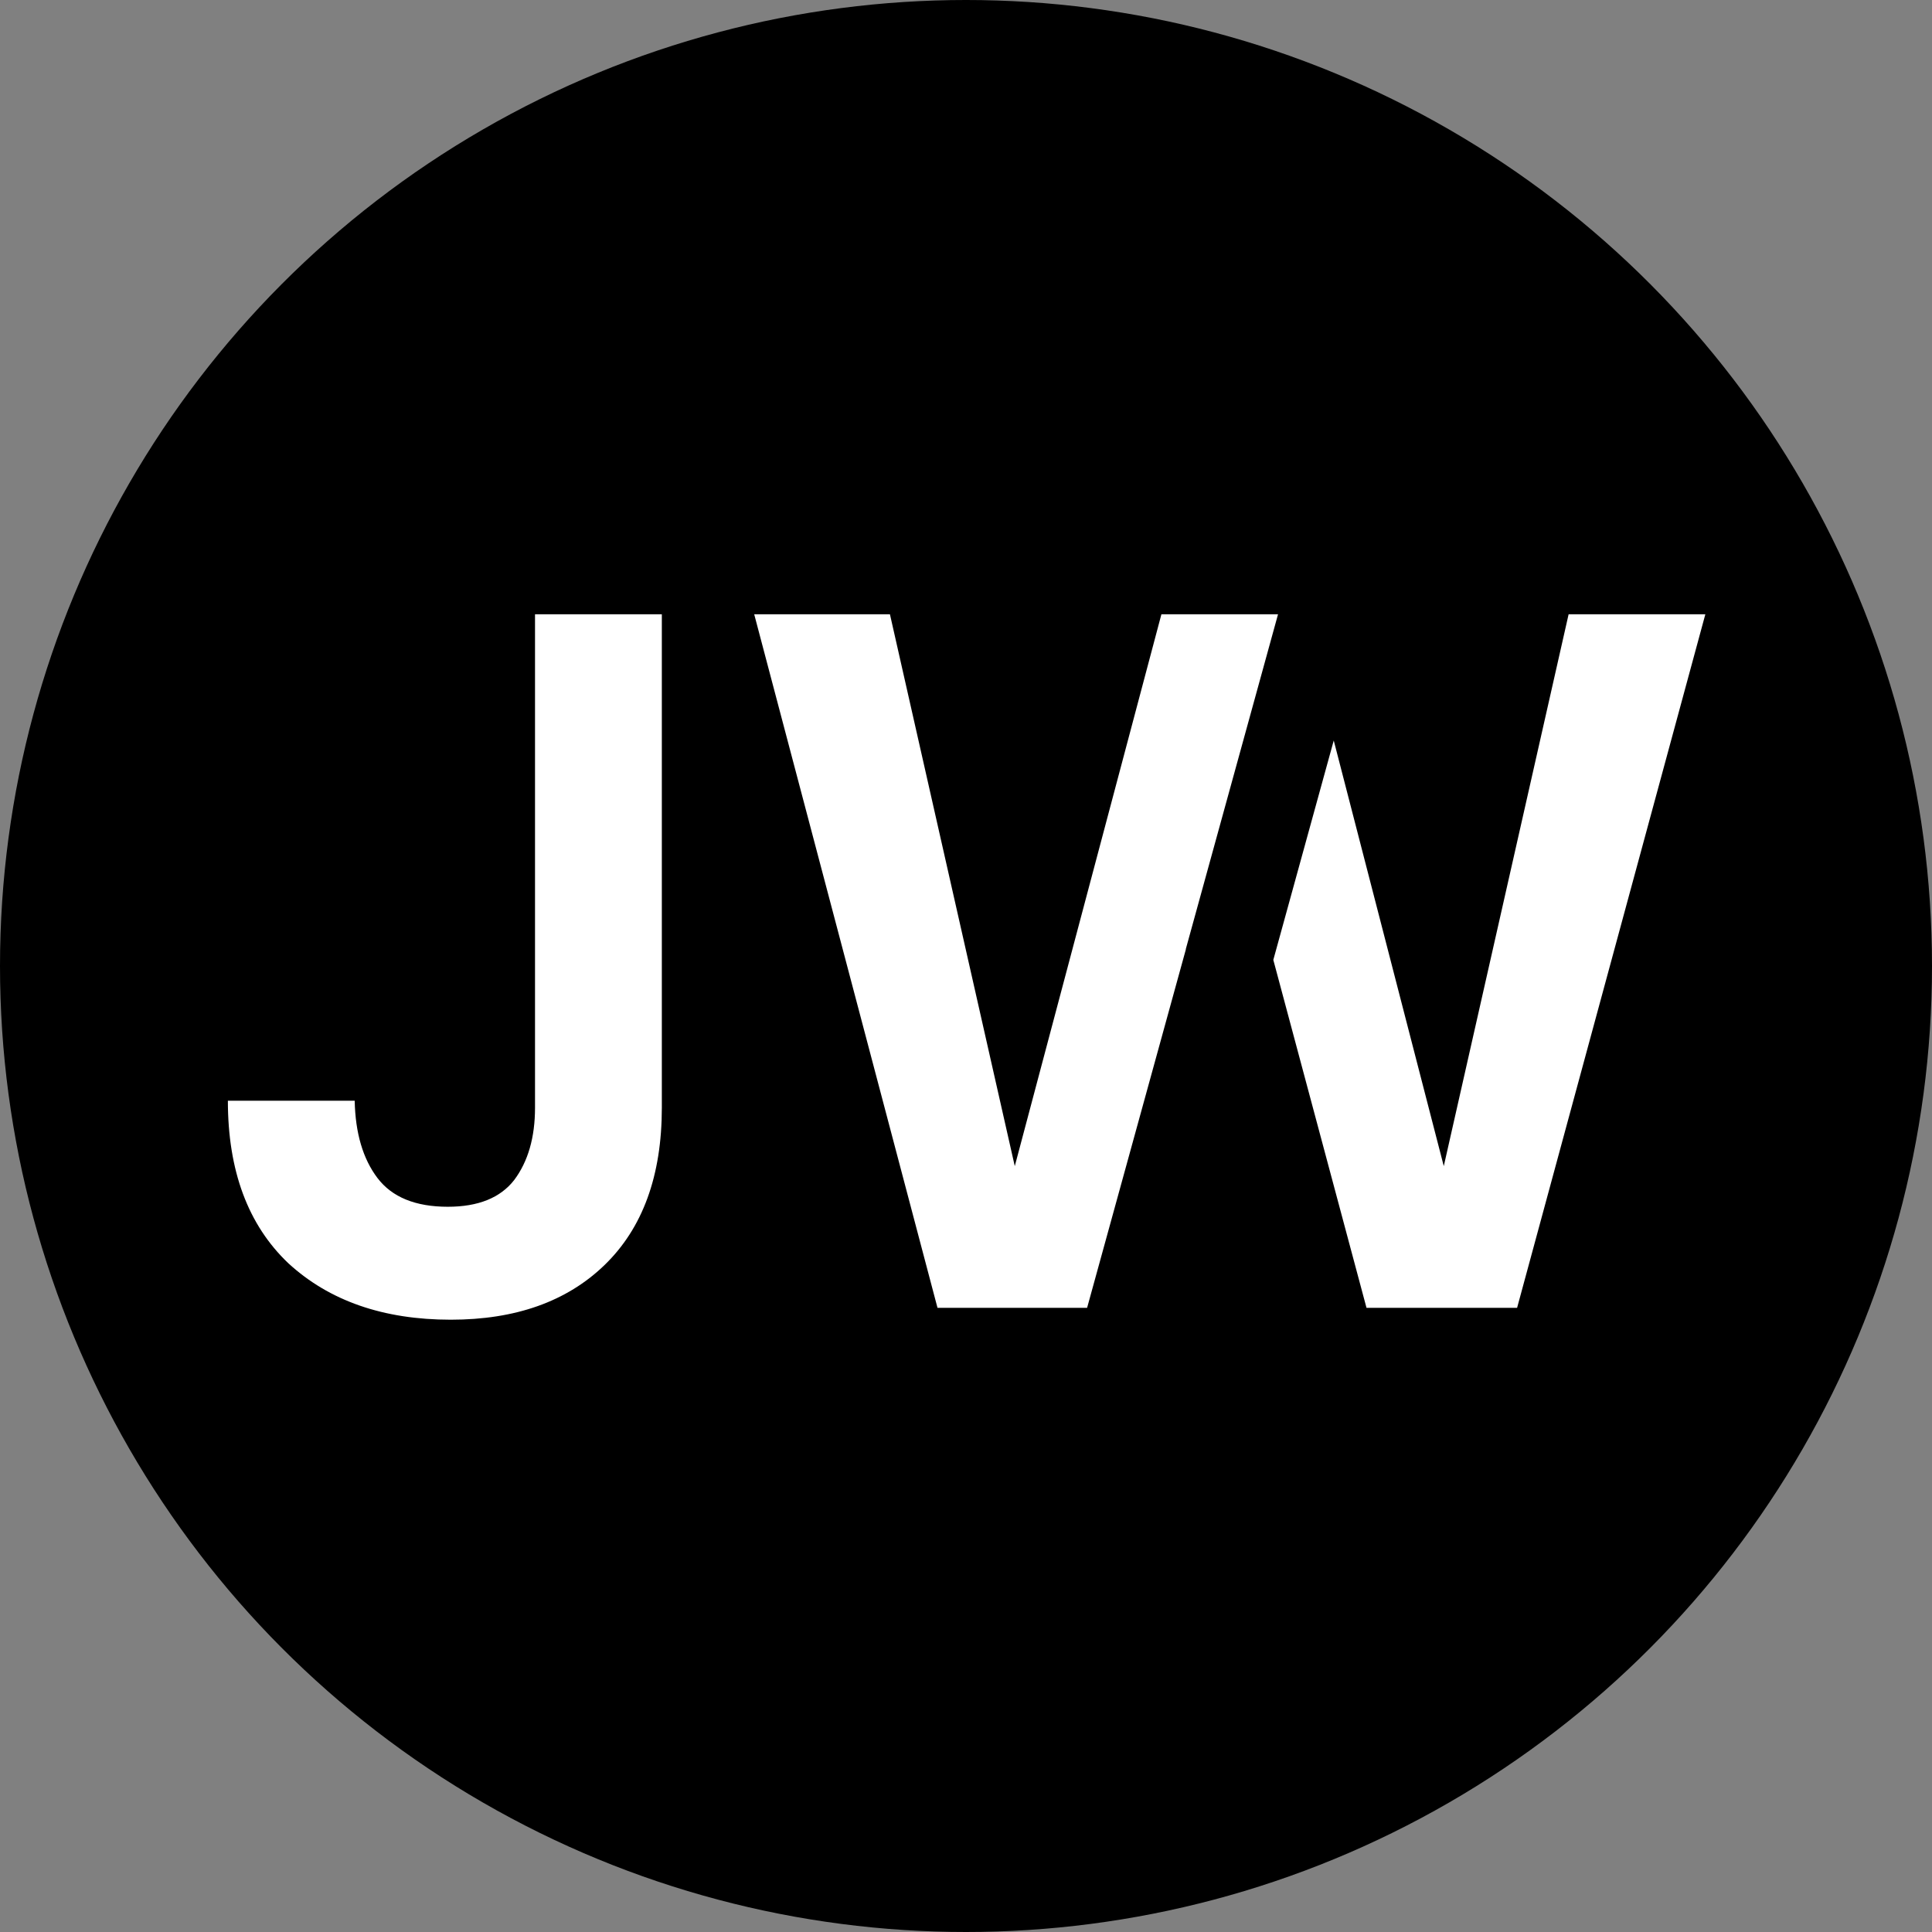 <svg width="195" height="195" viewBox="0 0 195 195" fill="none" xmlns="http://www.w3.org/2000/svg">
<rect x="0" y="0" width="195" height="195" fill="#808080" stroke="none"/>
<circle cx="97.5" cy="97.5" r="97.5" fill="black"/>
<path fill-rule="evenodd" clip-rule="evenodd" d="M128.994 62L119.683 95.802L119.696 95.805L109.723 132H94.623L76.123 62H89.823L102.423 117.7L117.223 62H128.994ZM134.617 74.74L128.518 96.882L137.923 132H153.123L172.123 62H158.323L145.723 117.7L134.617 74.74ZM29.1 127.5C33.233 131.3 38.7 133.2 45.5 133.2C52.033 133.2 57.2 131.367 61 127.7C64.867 123.967 66.8 118.667 66.8 111.8V62H54V111.8C54 114.8 53.3 117.233 51.9 119.1C50.5 120.9 48.267 121.8 45.2 121.8C41.933 121.8 39.567 120.833 38.1 118.9C36.633 116.967 35.867 114.367 35.8 111.1H23C23 118.167 25.033 123.633 29.1 127.5Z" fill="white"/>
</svg>

